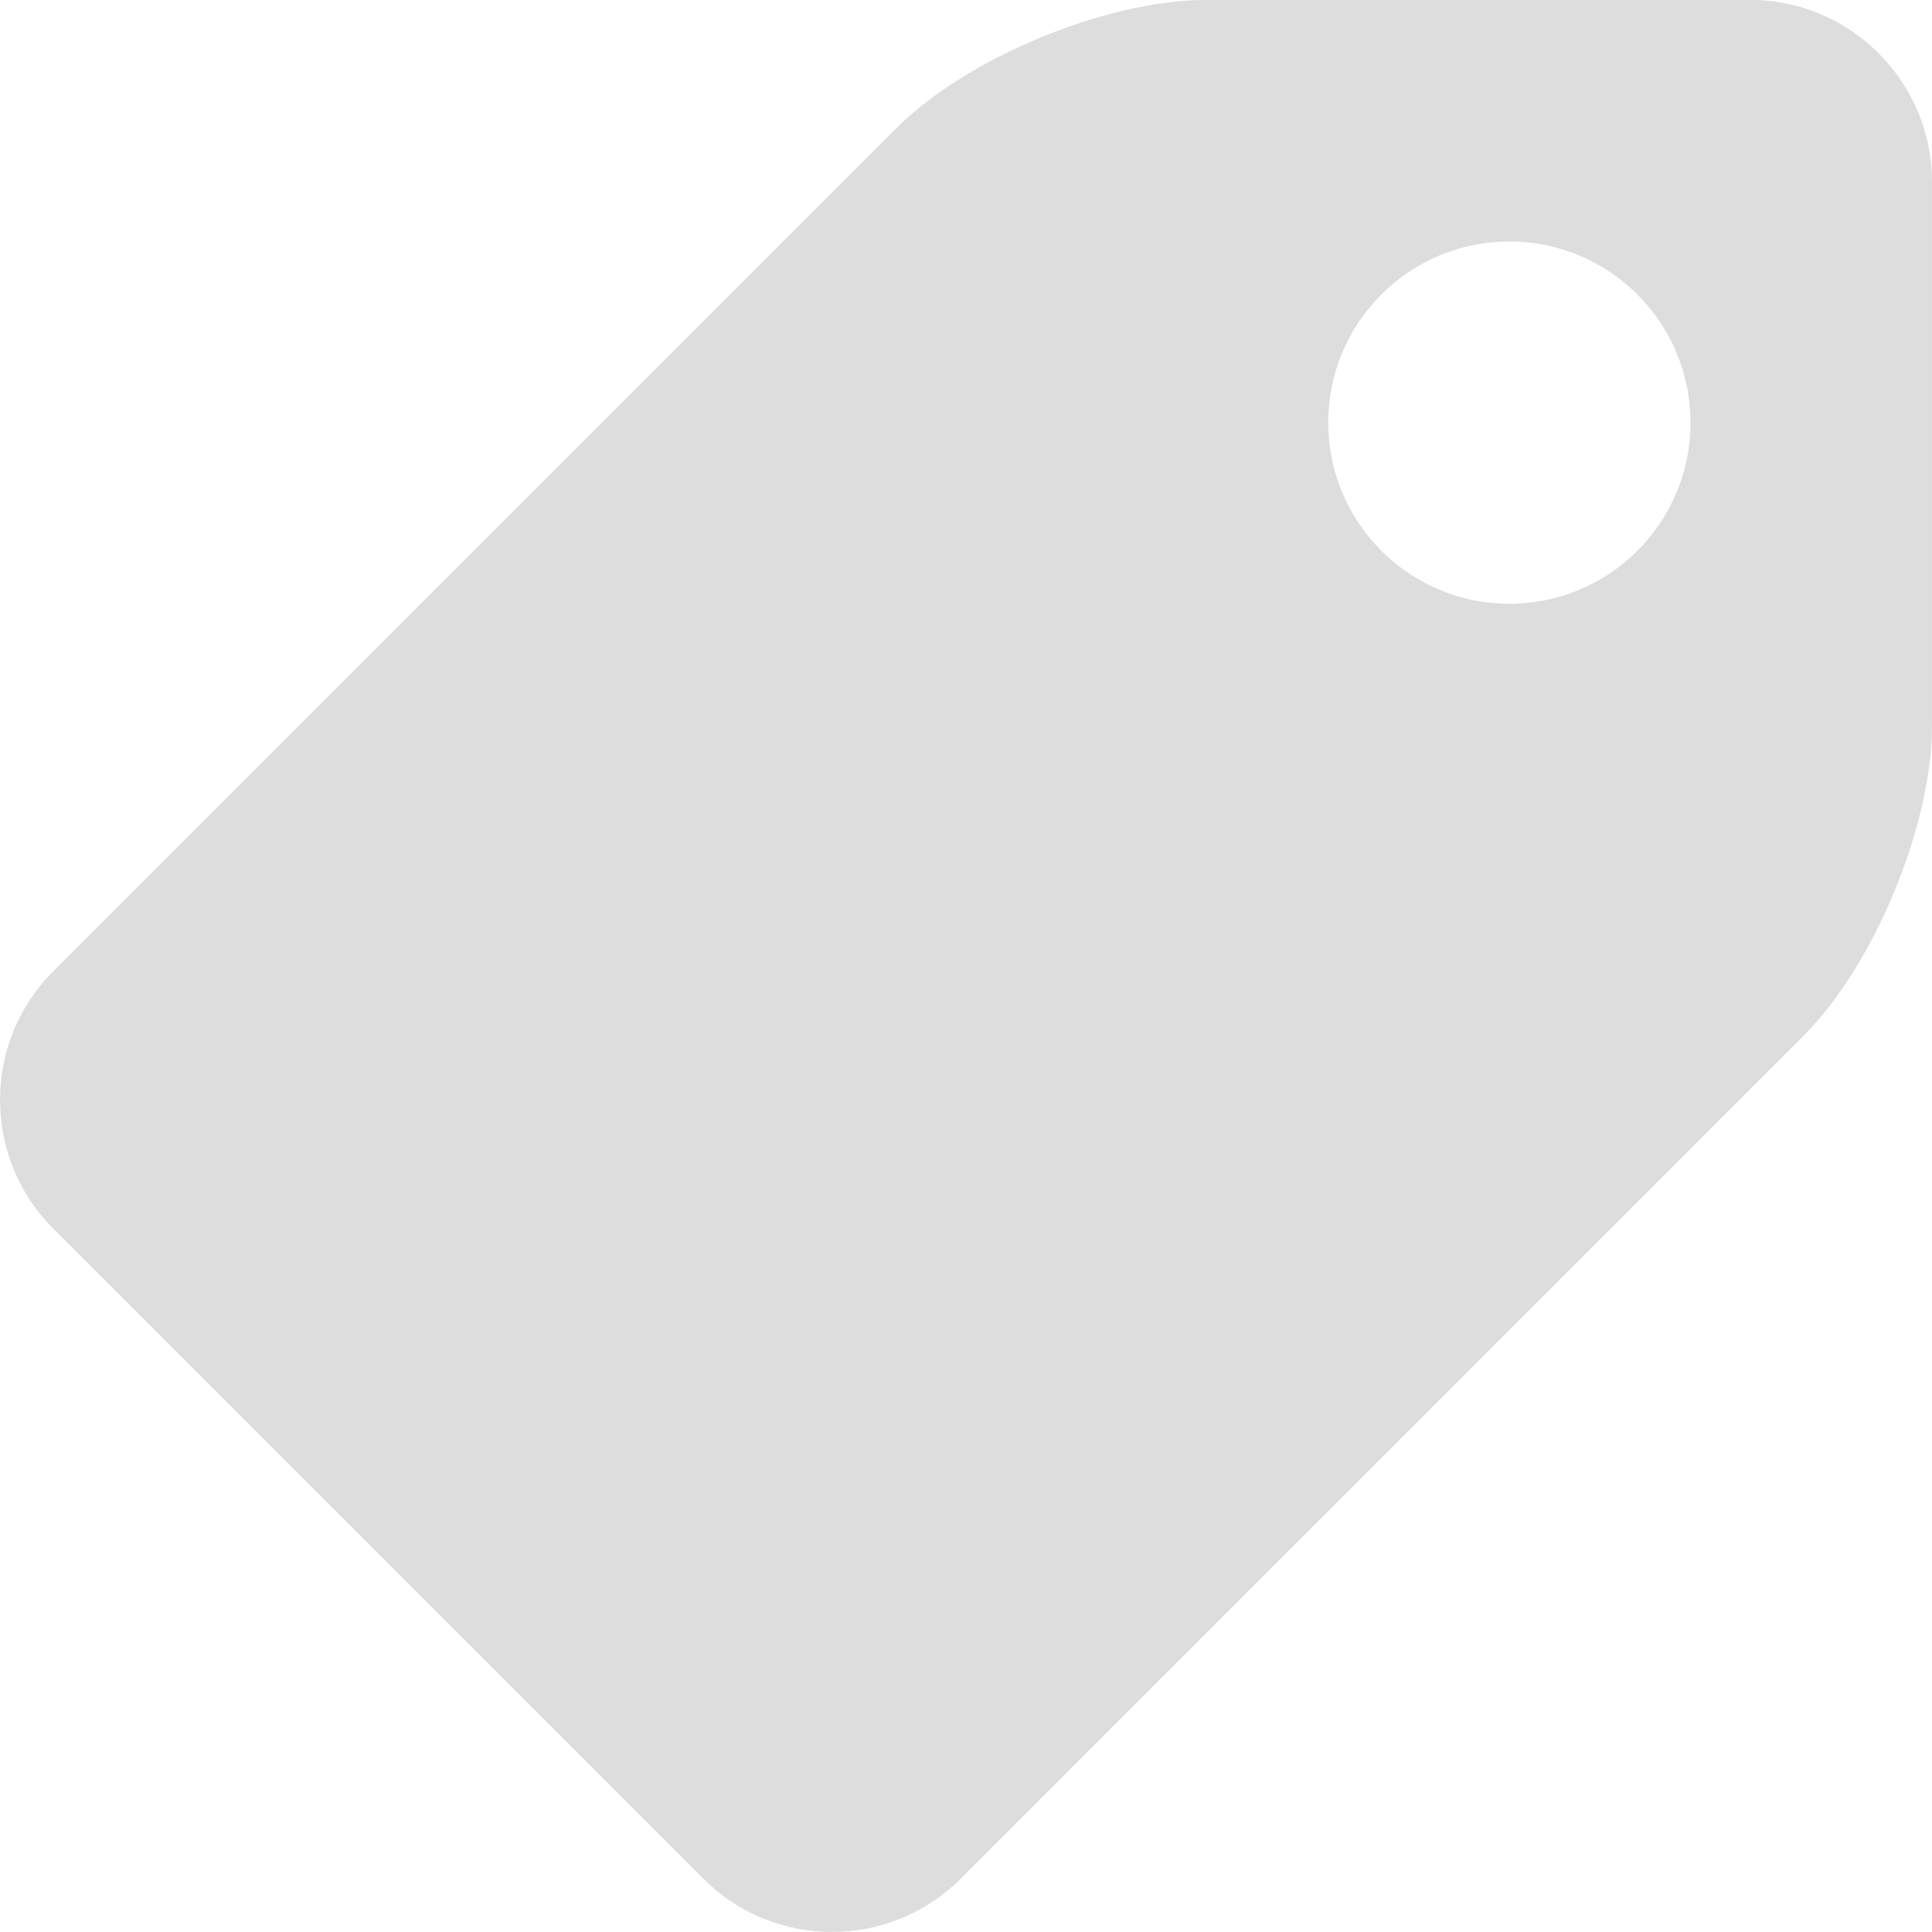 <?xml version="1.0" encoding="utf-8"?>
<!-- Generated by IcoMoon.io -->
<!DOCTYPE svg PUBLIC "-//W3C//DTD SVG 1.1//EN" "http://www.w3.org/Graphics/SVG/1.1/DTD/svg11.dtd">
<svg version="1.1" xmlns="http://www.w3.org/2000/svg" xmlns:xlink="http://www.w3.org/1999/xlink" width="32" height="32" viewBox="0 0 32 32">
<g>
</g>
	<path d="M28.994 0h-9.018c-1.653 0-3.962 0.956-5.131 2.125l-13.968 13.968c-1.169 1.169-1.169 3.082 0 4.251l10.778 10.778c1.169 1.169 3.082 1.169 4.251 0l13.968-13.968c1.169-1.169 2.125-3.478 2.125-5.131v-9.018c0-1.653-1.353-3.006-3.006-3.006zM25 10c-1.657 0-3-1.343-3-3s1.343-3 3-3 3 1.343 3 3-1.343 3-3 3z" fill="#dddddd" />
</svg>
